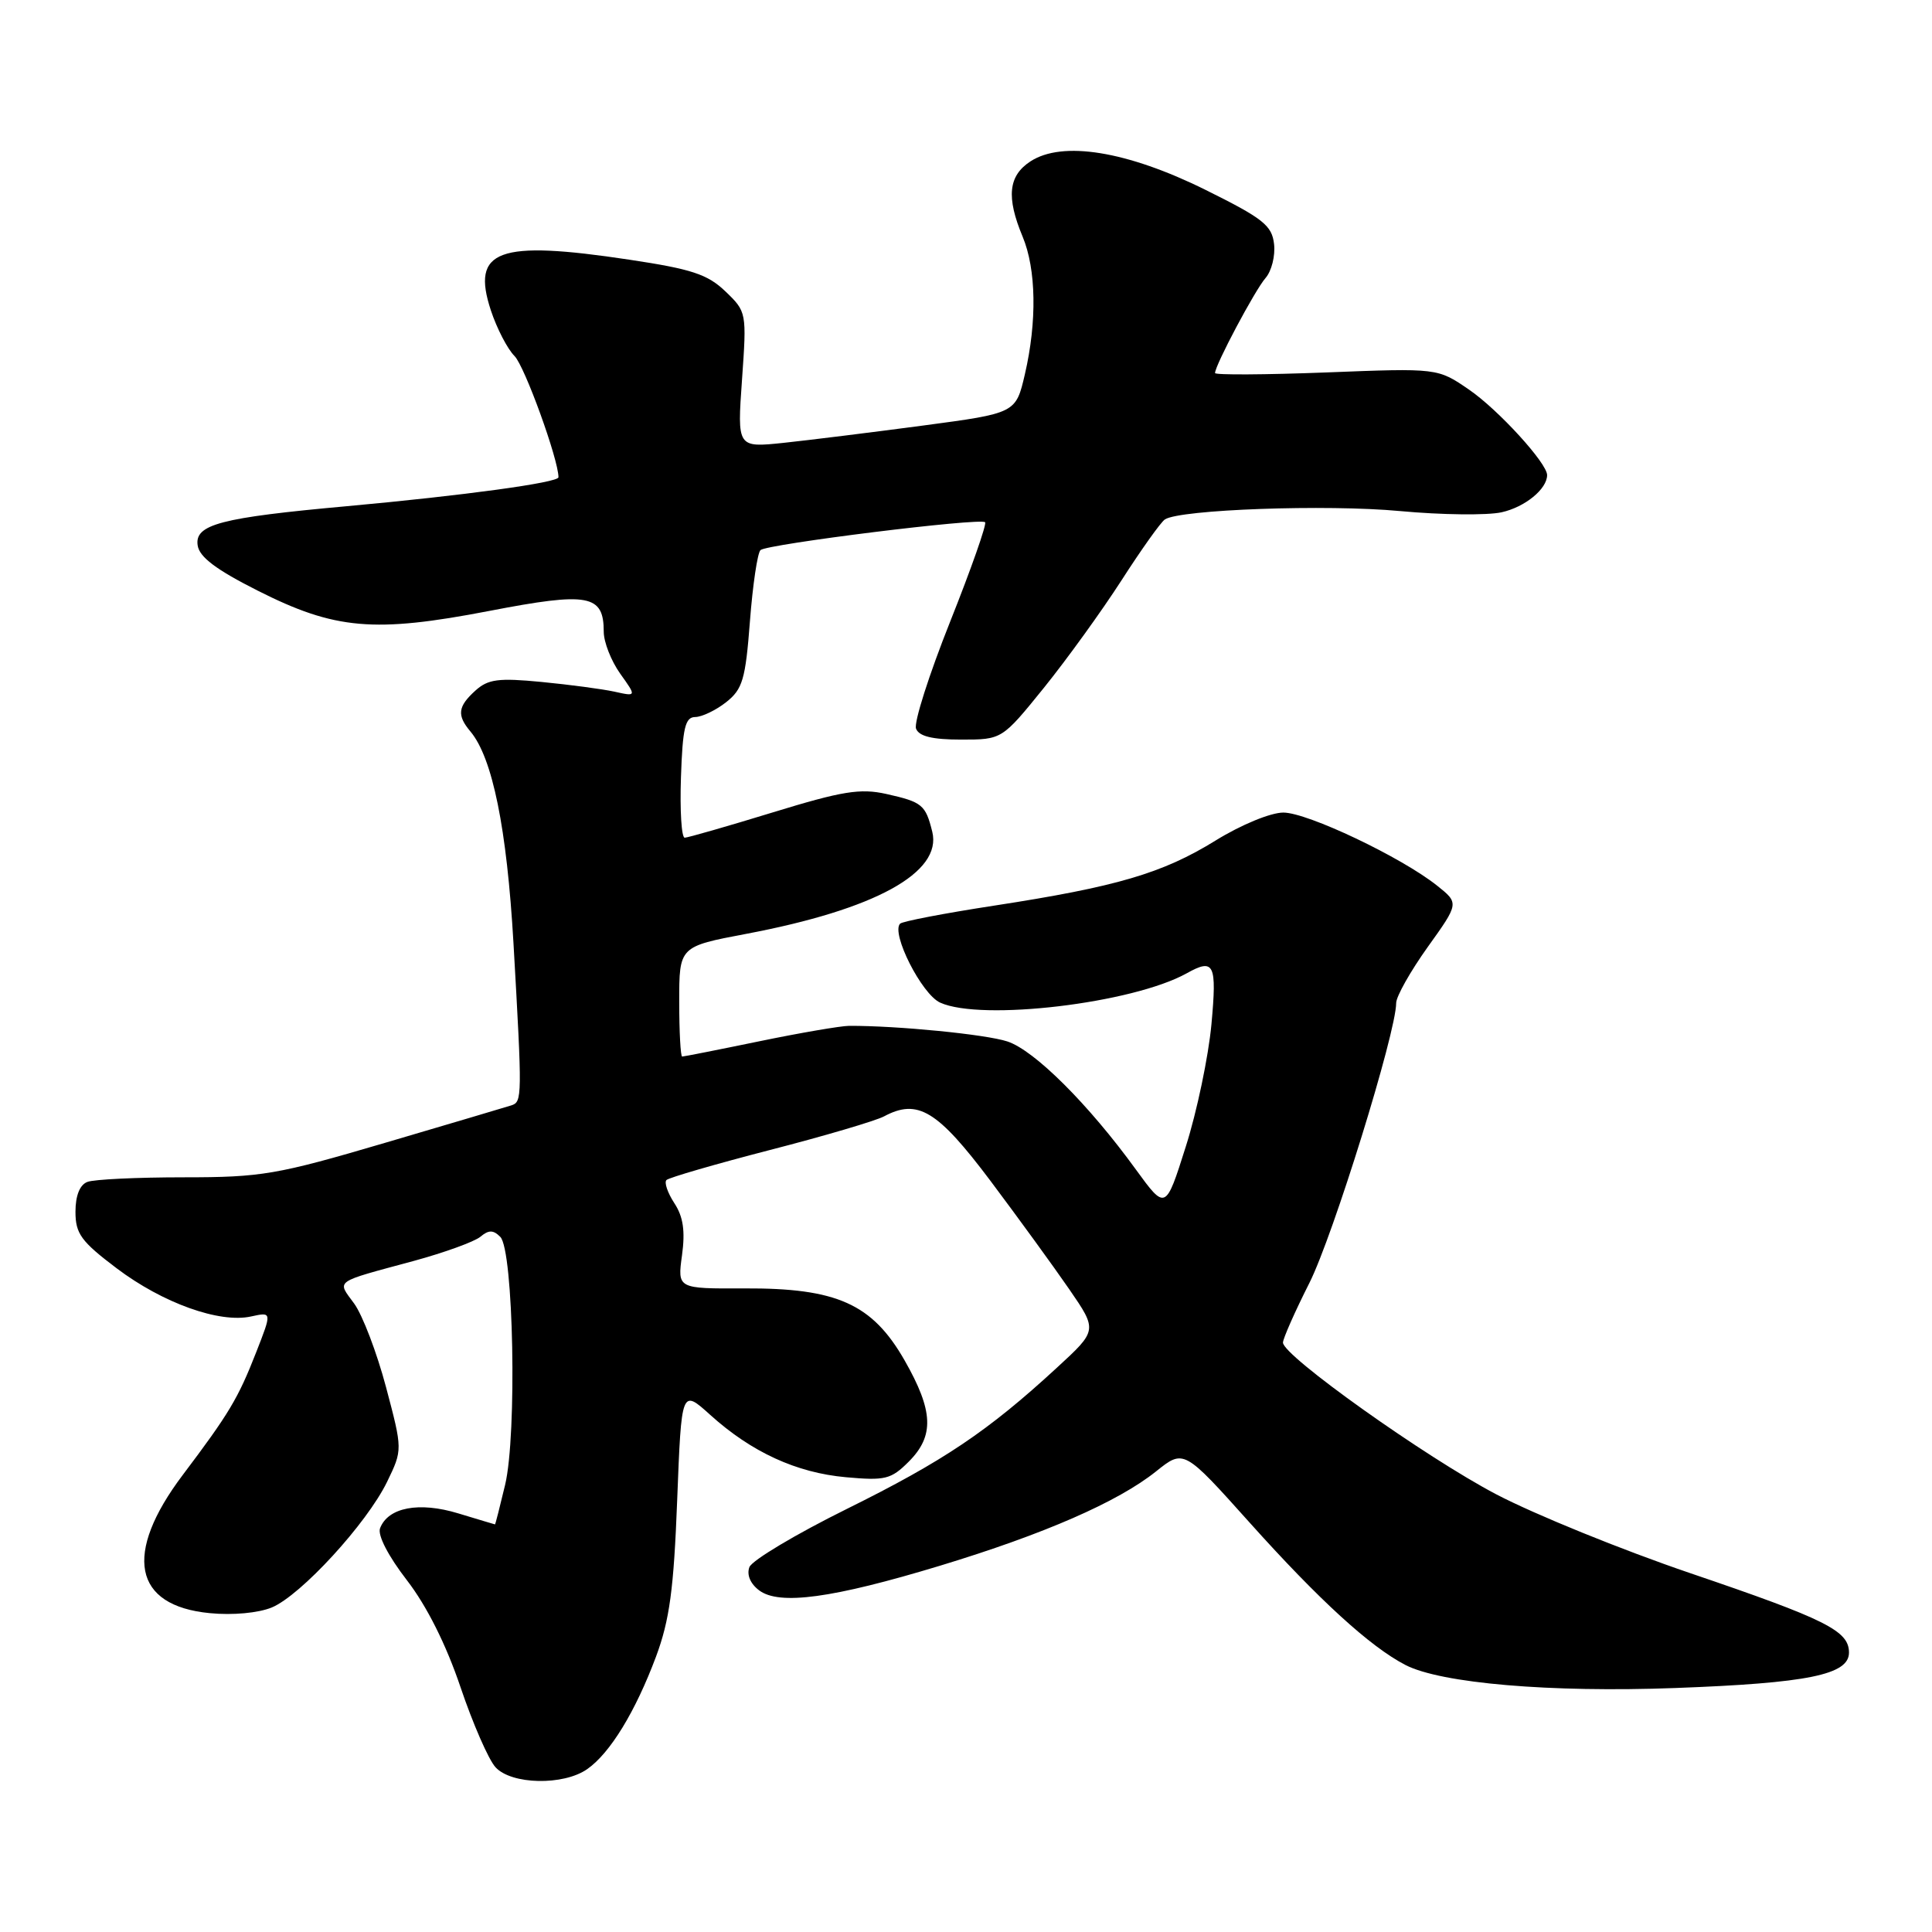 <?xml version="1.0" encoding="UTF-8" standalone="no"?>
<!DOCTYPE svg PUBLIC "-//W3C//DTD SVG 1.1//EN" "http://www.w3.org/Graphics/SVG/1.1/DTD/svg11.dtd" >
<svg xmlns="http://www.w3.org/2000/svg" xmlns:xlink="http://www.w3.org/1999/xlink" version="1.1" viewBox="0 0 256 256">
 <g >
 <path fill="currentColor"
d=" M 77.82 234.41 C 80.85 232.29 84.20 226.80 86.93 219.50 C 88.72 214.68 89.28 210.59 89.73 198.77 C 90.30 184.04 90.30 184.04 94.11 187.48 C 99.57 192.41 105.52 195.15 112.09 195.74 C 117.29 196.21 118.07 196.02 120.41 193.68 C 123.83 190.26 123.69 186.96 119.86 180.25 C 115.58 172.77 110.89 170.66 98.63 170.72 C 89.76 170.76 89.76 170.76 90.37 166.33 C 90.81 163.11 90.53 161.21 89.35 159.42 C 88.46 158.05 87.99 156.68 88.31 156.36 C 88.63 156.04 94.80 154.25 102.02 152.38 C 109.25 150.52 116.04 148.51 117.13 147.93 C 121.60 145.54 124.20 147.11 131.22 156.44 C 134.91 161.36 139.62 167.84 141.68 170.83 C 145.43 176.28 145.43 176.28 140.02 181.25 C 130.90 189.65 125.00 193.61 112.21 199.94 C 105.46 203.28 99.65 206.75 99.30 207.65 C 98.92 208.66 99.42 209.85 100.59 210.73 C 103.26 212.74 110.32 211.78 124.54 207.47 C 138.35 203.28 148.13 199.01 153.18 194.97 C 156.86 192.02 156.86 192.02 165.59 201.76 C 174.79 212.02 181.55 218.20 186.23 220.62 C 190.94 223.05 205.42 224.29 222.00 223.67 C 239.55 223.02 245.00 221.91 245.00 218.98 C 245.00 216.09 241.99 214.58 223.96 208.45 C 214.91 205.37 203.35 200.67 198.27 198.01 C 188.92 193.11 170.00 179.65 170.00 177.90 C 170.00 177.38 171.57 173.82 173.50 170.00 C 176.65 163.74 184.99 136.84 185.00 132.91 C 185.00 132.04 186.88 128.71 189.17 125.50 C 193.34 119.68 193.34 119.68 190.42 117.35 C 185.69 113.58 173.25 107.67 170.05 107.67 C 168.37 107.67 164.46 109.28 161.06 111.38 C 154.04 115.72 147.94 117.51 131.67 120.01 C 125.16 121.01 119.58 122.08 119.27 122.39 C 118.03 123.64 122.13 131.74 124.57 132.85 C 130.03 135.34 150.09 132.95 157.24 128.97 C 160.89 126.93 161.26 127.69 160.52 135.75 C 160.12 140.01 158.60 147.30 157.12 151.94 C 154.45 160.38 154.45 160.38 150.49 154.94 C 144.22 146.30 137.07 139.18 133.49 138.00 C 130.66 137.06 118.88 135.90 112.50 135.93 C 111.40 135.94 106.06 136.85 100.64 137.97 C 95.22 139.09 90.60 140.00 90.39 140.00 C 90.18 140.00 90.00 136.72 90.00 132.71 C 90.00 125.42 90.00 125.42 98.88 123.74 C 115.97 120.51 124.86 115.62 123.53 110.21 C 122.64 106.63 122.21 106.27 117.42 105.20 C 113.99 104.44 111.61 104.82 102.42 107.64 C 96.42 109.48 91.15 110.99 90.73 111.00 C 90.30 111.00 90.08 107.40 90.23 103.01 C 90.45 96.44 90.79 95.02 92.12 95.01 C 93.00 95.00 94.85 94.12 96.21 93.05 C 98.40 91.32 98.78 90.05 99.37 82.32 C 99.74 77.50 100.37 73.26 100.77 72.89 C 101.66 72.09 129.91 68.58 130.53 69.20 C 130.77 69.44 128.69 75.37 125.90 82.37 C 123.11 89.37 121.07 95.75 121.38 96.55 C 121.77 97.57 123.55 98.00 127.36 98.00 C 132.77 98.00 132.77 98.00 138.32 91.14 C 141.36 87.37 145.99 80.96 148.61 76.89 C 151.22 72.83 153.80 69.20 154.35 68.83 C 156.33 67.51 175.78 66.81 185.52 67.72 C 191.01 68.23 197.06 68.30 198.97 67.88 C 202.07 67.19 205.00 64.80 205.00 62.95 C 205.00 61.37 198.52 54.28 194.67 51.64 C 190.50 48.77 190.50 48.77 175.75 49.35 C 167.64 49.66 161.00 49.70 161.00 49.43 C 161.00 48.39 166.30 38.42 167.69 36.84 C 168.49 35.92 169.00 33.90 168.82 32.34 C 168.54 29.87 167.37 28.94 159.72 25.15 C 149.34 20.01 140.76 18.62 136.53 21.39 C 133.61 23.30 133.32 26.12 135.50 31.35 C 137.31 35.68 137.42 42.62 135.80 49.60 C 134.60 54.75 134.60 54.75 122.29 56.39 C 115.52 57.29 107.21 58.32 103.83 58.68 C 97.68 59.32 97.68 59.32 98.32 50.32 C 98.95 41.39 98.93 41.31 96.12 38.61 C 93.75 36.34 91.65 35.65 83.39 34.41 C 65.96 31.78 62.39 33.09 65.05 41.15 C 65.84 43.53 67.24 46.24 68.18 47.18 C 69.52 48.52 74.00 60.88 74.00 63.24 C 74.00 63.95 61.36 65.67 46.00 67.07 C 29.22 68.59 25.78 69.49 26.19 72.26 C 26.41 73.81 28.63 75.48 34.14 78.26 C 44.39 83.44 49.57 83.89 64.84 80.95 C 78.01 78.41 80.00 78.78 80.00 83.72 C 80.00 85.08 80.98 87.57 82.17 89.25 C 84.35 92.30 84.35 92.30 81.42 91.65 C 79.82 91.30 75.46 90.72 71.74 90.36 C 66.04 89.81 64.67 89.99 62.99 91.51 C 60.66 93.62 60.52 94.77 62.33 96.92 C 65.26 100.41 67.16 109.75 68.04 125.00 C 69.21 145.48 69.20 146.00 67.75 146.47 C 67.06 146.69 59.52 148.93 50.99 151.44 C 36.66 155.66 34.65 156.00 24.33 156.00 C 18.19 156.00 12.45 156.27 11.58 156.61 C 10.57 156.99 10.00 158.43 10.00 160.57 C 10.00 163.47 10.75 164.50 15.45 168.05 C 21.55 172.66 29.08 175.36 33.26 174.44 C 36.04 173.83 36.04 173.83 33.95 179.17 C 31.55 185.30 30.37 187.28 24.23 195.42 C 16.31 205.91 17.65 212.78 27.80 213.75 C 30.84 214.05 34.23 213.73 36.01 213.00 C 39.86 211.40 48.60 201.88 51.29 196.35 C 53.35 192.10 53.35 192.10 51.15 183.80 C 49.94 179.24 48.04 174.26 46.93 172.73 C 44.64 169.59 44.08 169.99 54.86 167.07 C 58.90 165.97 62.86 164.53 63.65 163.88 C 64.76 162.95 65.36 162.96 66.29 163.89 C 68.05 165.64 68.52 190.08 66.93 196.75 C 66.24 199.64 65.64 202.00 65.59 201.99 C 65.54 201.98 63.35 201.33 60.72 200.53 C 55.53 198.95 51.42 199.73 50.36 202.50 C 50.01 203.41 51.44 206.18 53.91 209.38 C 56.55 212.80 59.11 217.91 61.01 223.53 C 62.64 228.36 64.73 233.15 65.65 234.16 C 67.75 236.48 74.66 236.63 77.82 234.41 Z "/>
</g>
</svg>